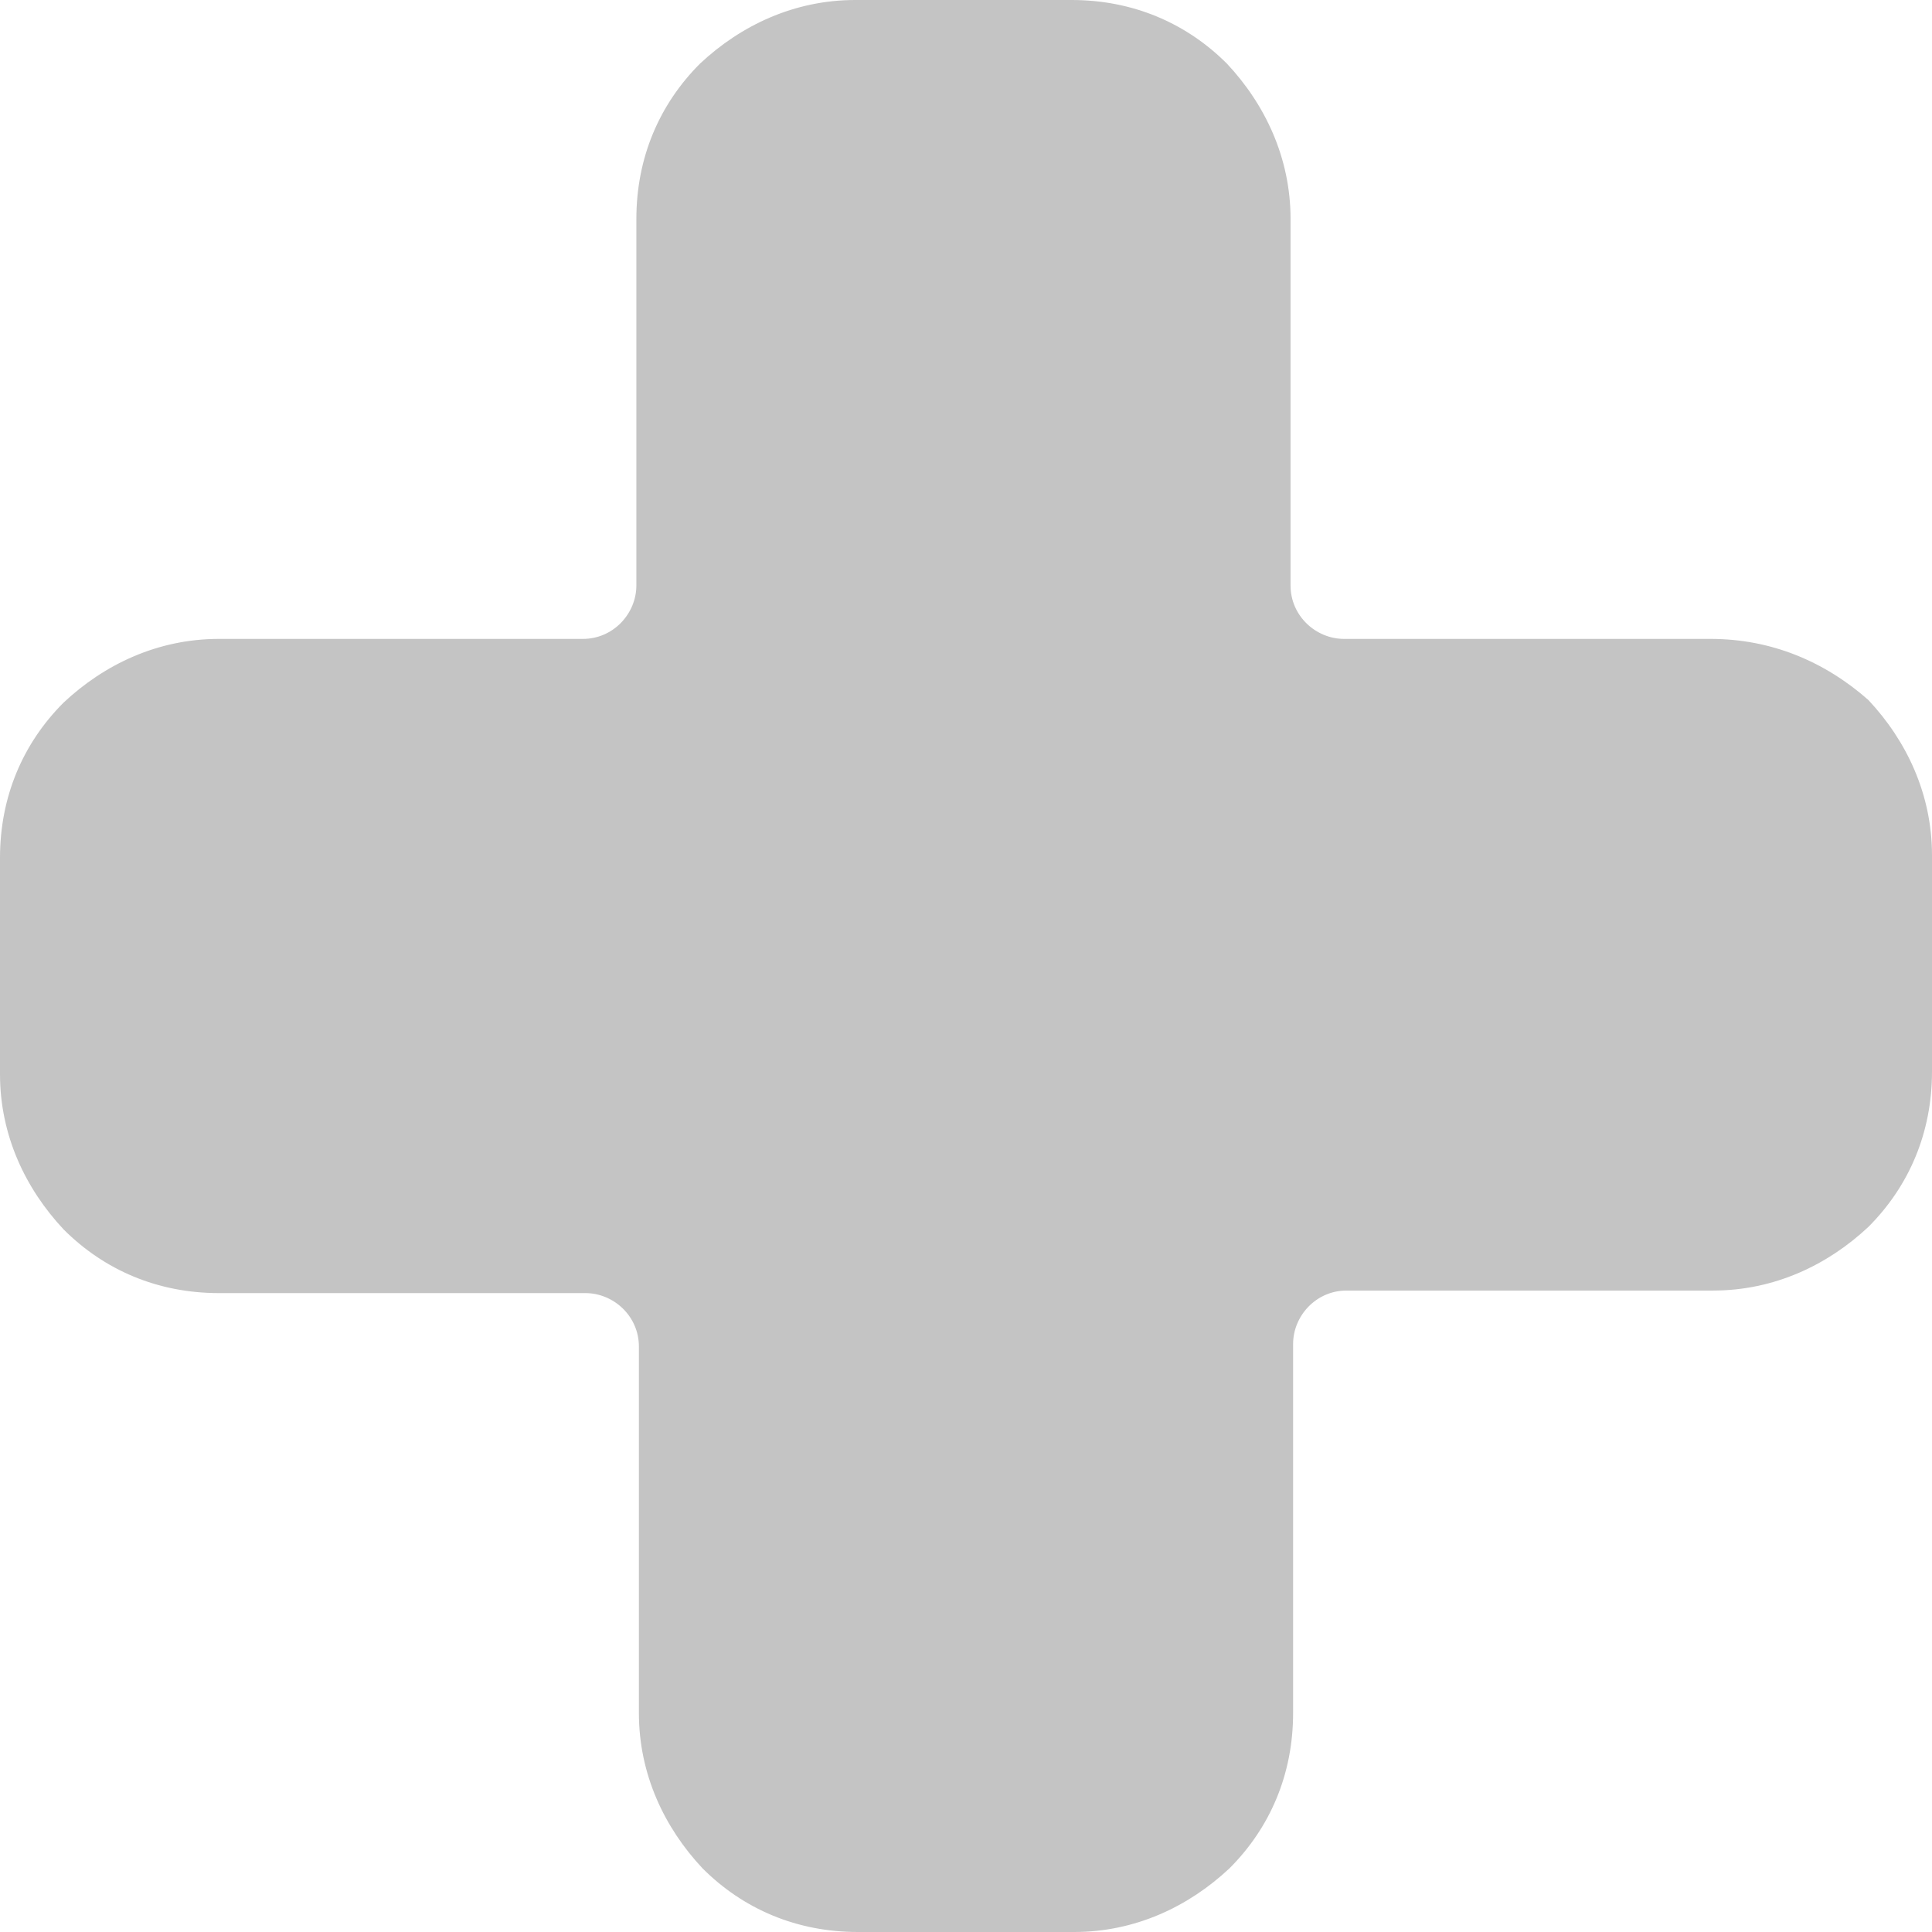 <svg width="78" height="78" viewBox="0 0 78 78" fill="none" xmlns="http://www.w3.org/2000/svg">
<path d="M75.431 28.261C73.684 26.719 71.526 25.794 69.059 25.794H54.261C53.13 25.794 52.103 24.87 52.103 23.636V8.838C52.103 6.372 51.075 4.213 49.534 2.569C47.889 0.925 45.731 0 43.265 0H34.53C32.063 0 29.905 1.028 28.261 2.569C26.617 4.213 25.692 6.372 25.692 8.838V23.636C25.692 24.767 24.767 25.794 23.534 25.794H8.838C6.372 25.794 4.213 26.822 2.569 28.364C0.925 30.008 0 32.166 0 34.632V43.368C0 45.834 1.028 47.992 2.569 49.636C4.213 51.281 6.372 52.206 8.838 52.206H23.636C24.767 52.206 25.794 53.13 25.794 54.364V69.162C25.794 71.629 26.822 73.787 28.364 75.431C30.008 77.075 32.166 78 34.632 78H43.368C45.834 78 47.992 76.972 49.636 75.431C51.281 73.787 52.206 71.629 52.206 69.162V54.261C52.206 53.13 53.13 52.103 54.364 52.103H69.162C71.629 52.103 73.787 51.075 75.431 49.534C77.075 47.889 78 45.731 78 43.265V34.53C78 32.063 76.972 29.905 75.431 28.261Z" fill="#C4C4C4"/>
</svg>
